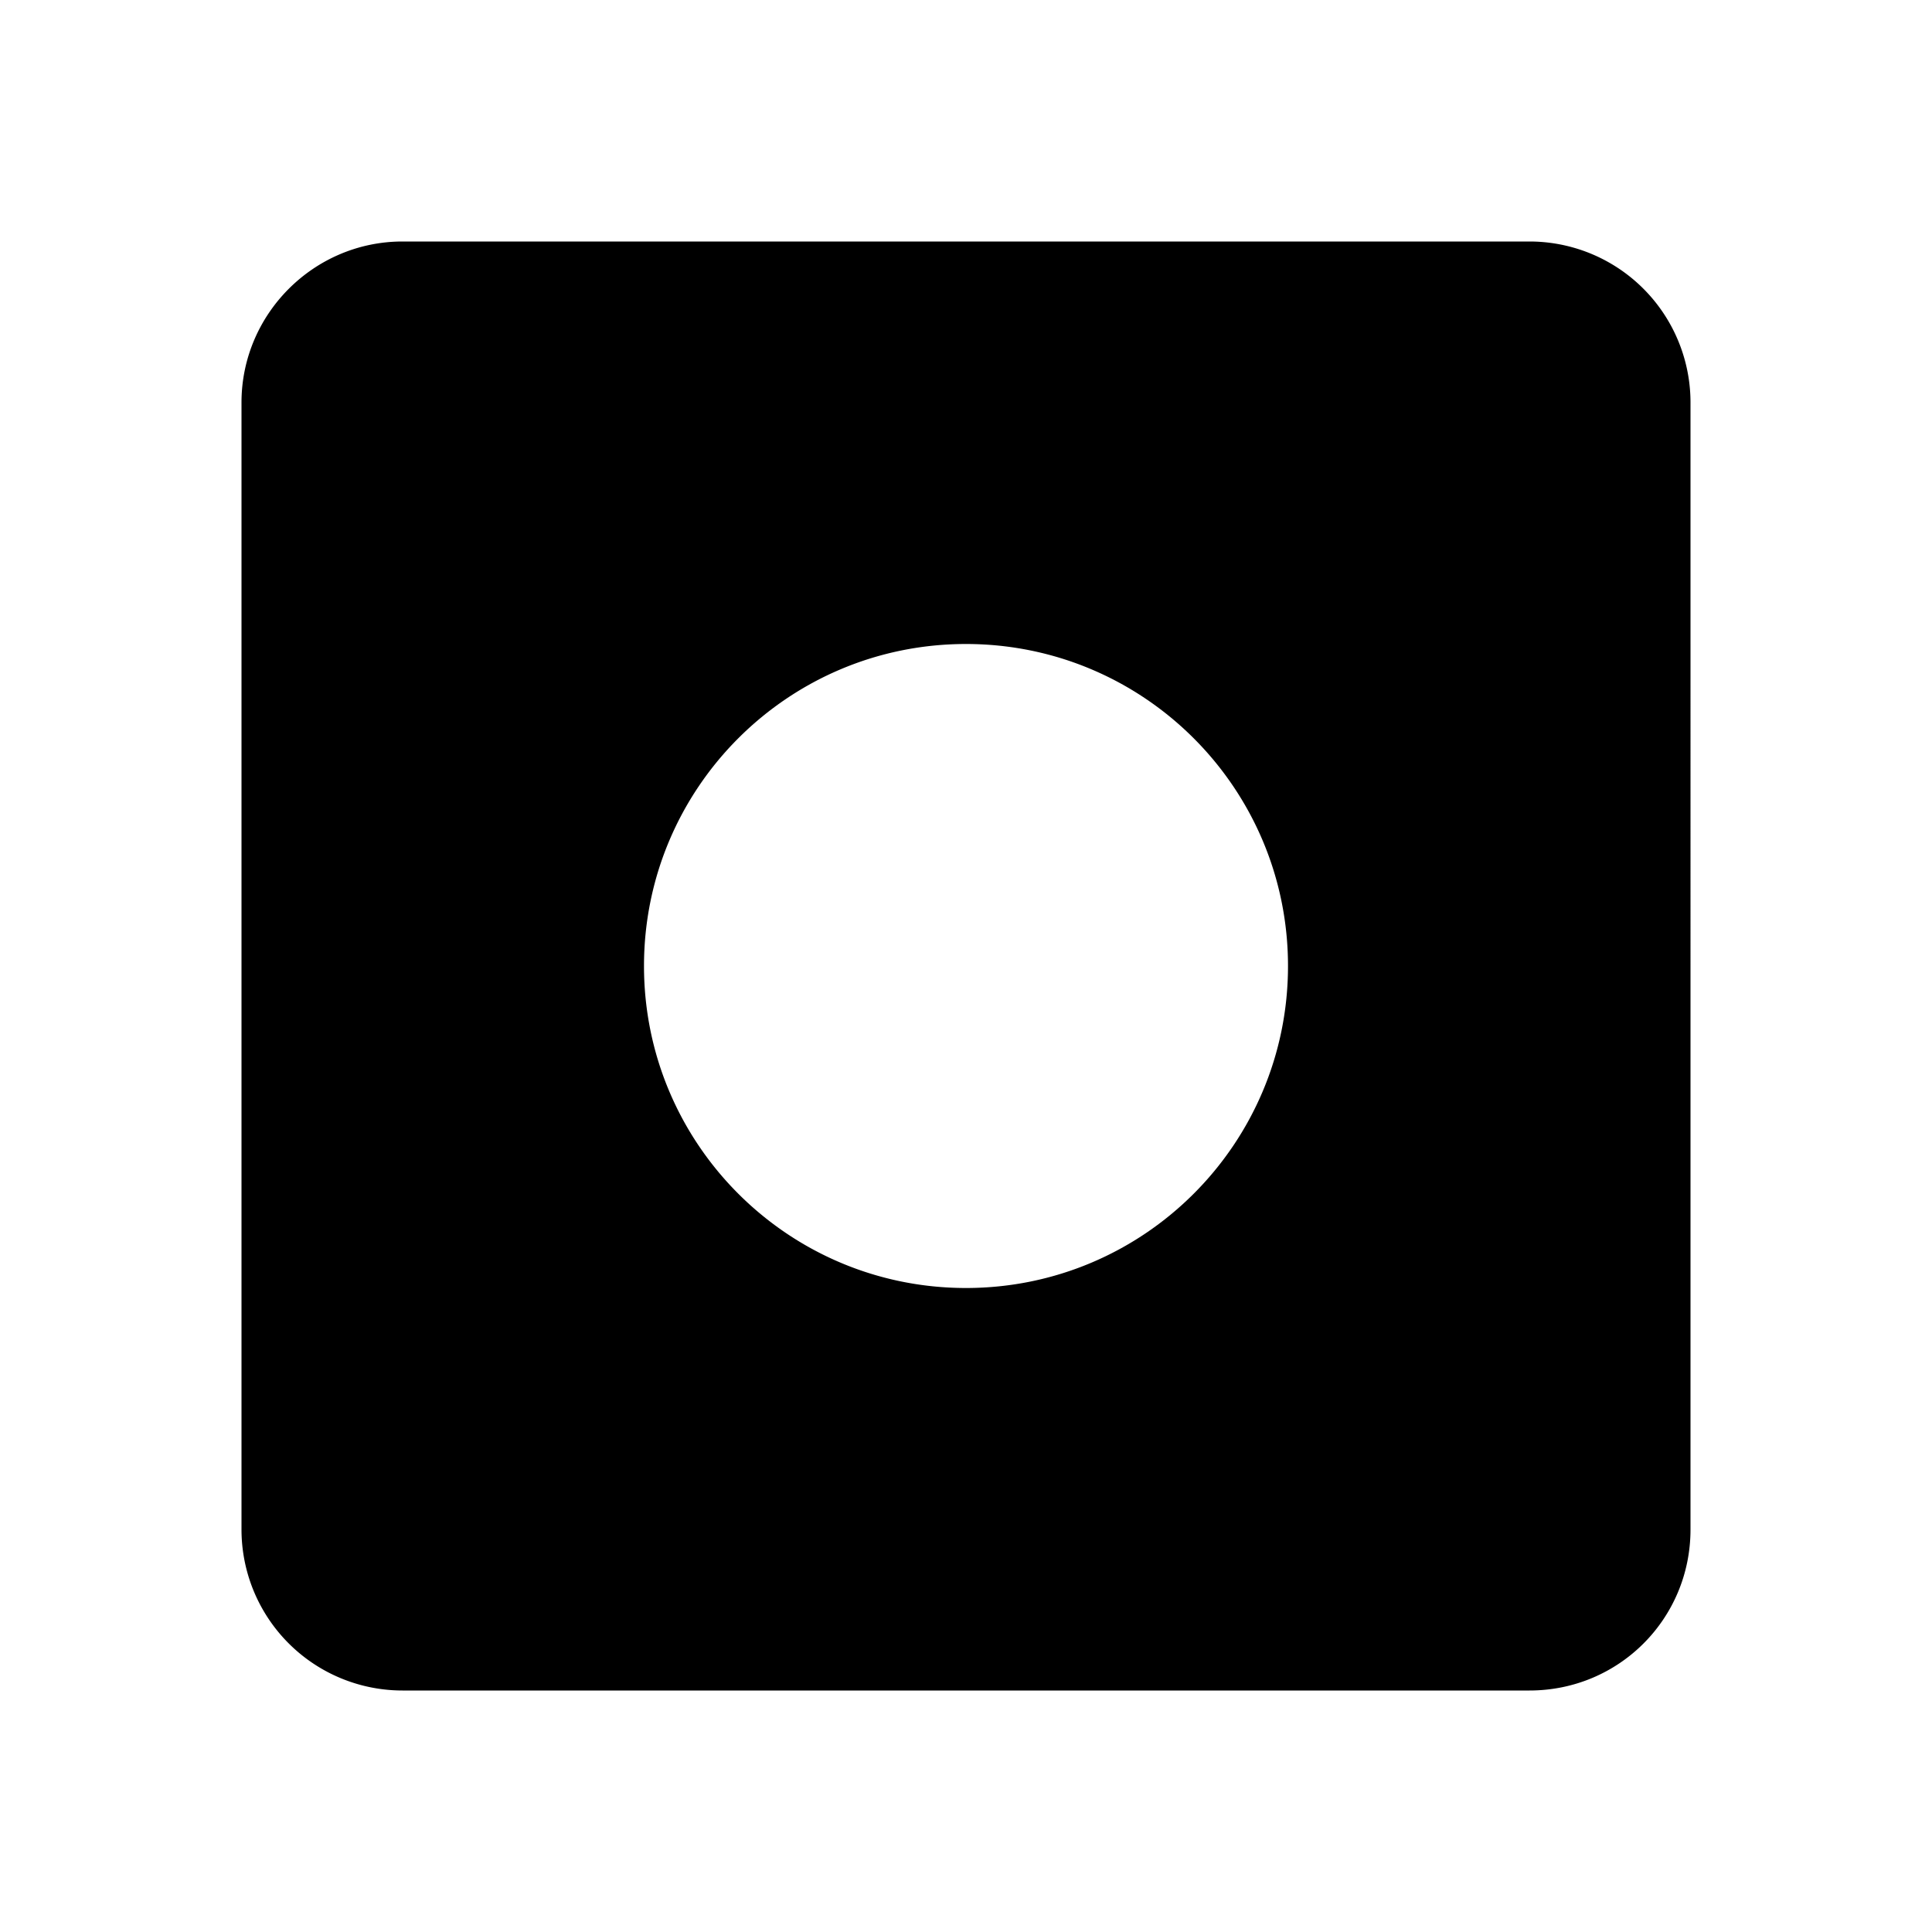 <svg
  xmlns="http://www.w3.org/2000/svg"
  viewBox="0 0 24 24"
  height="24"
  width="24"
  aria-hidden="true"
>
  <path d="M19 3H5c-1.1 0-2 .9-2 2v14a2 2 0 0 0 2 2h14c1.11 0 2-.89 2-2V5a2 2 0 0 0-2-2m-7 13c-2.21 0-4-1.79-4-4s1.79-4 4-4 4 1.79 4 4-1.79 4-4 4z"></path>
</svg>
